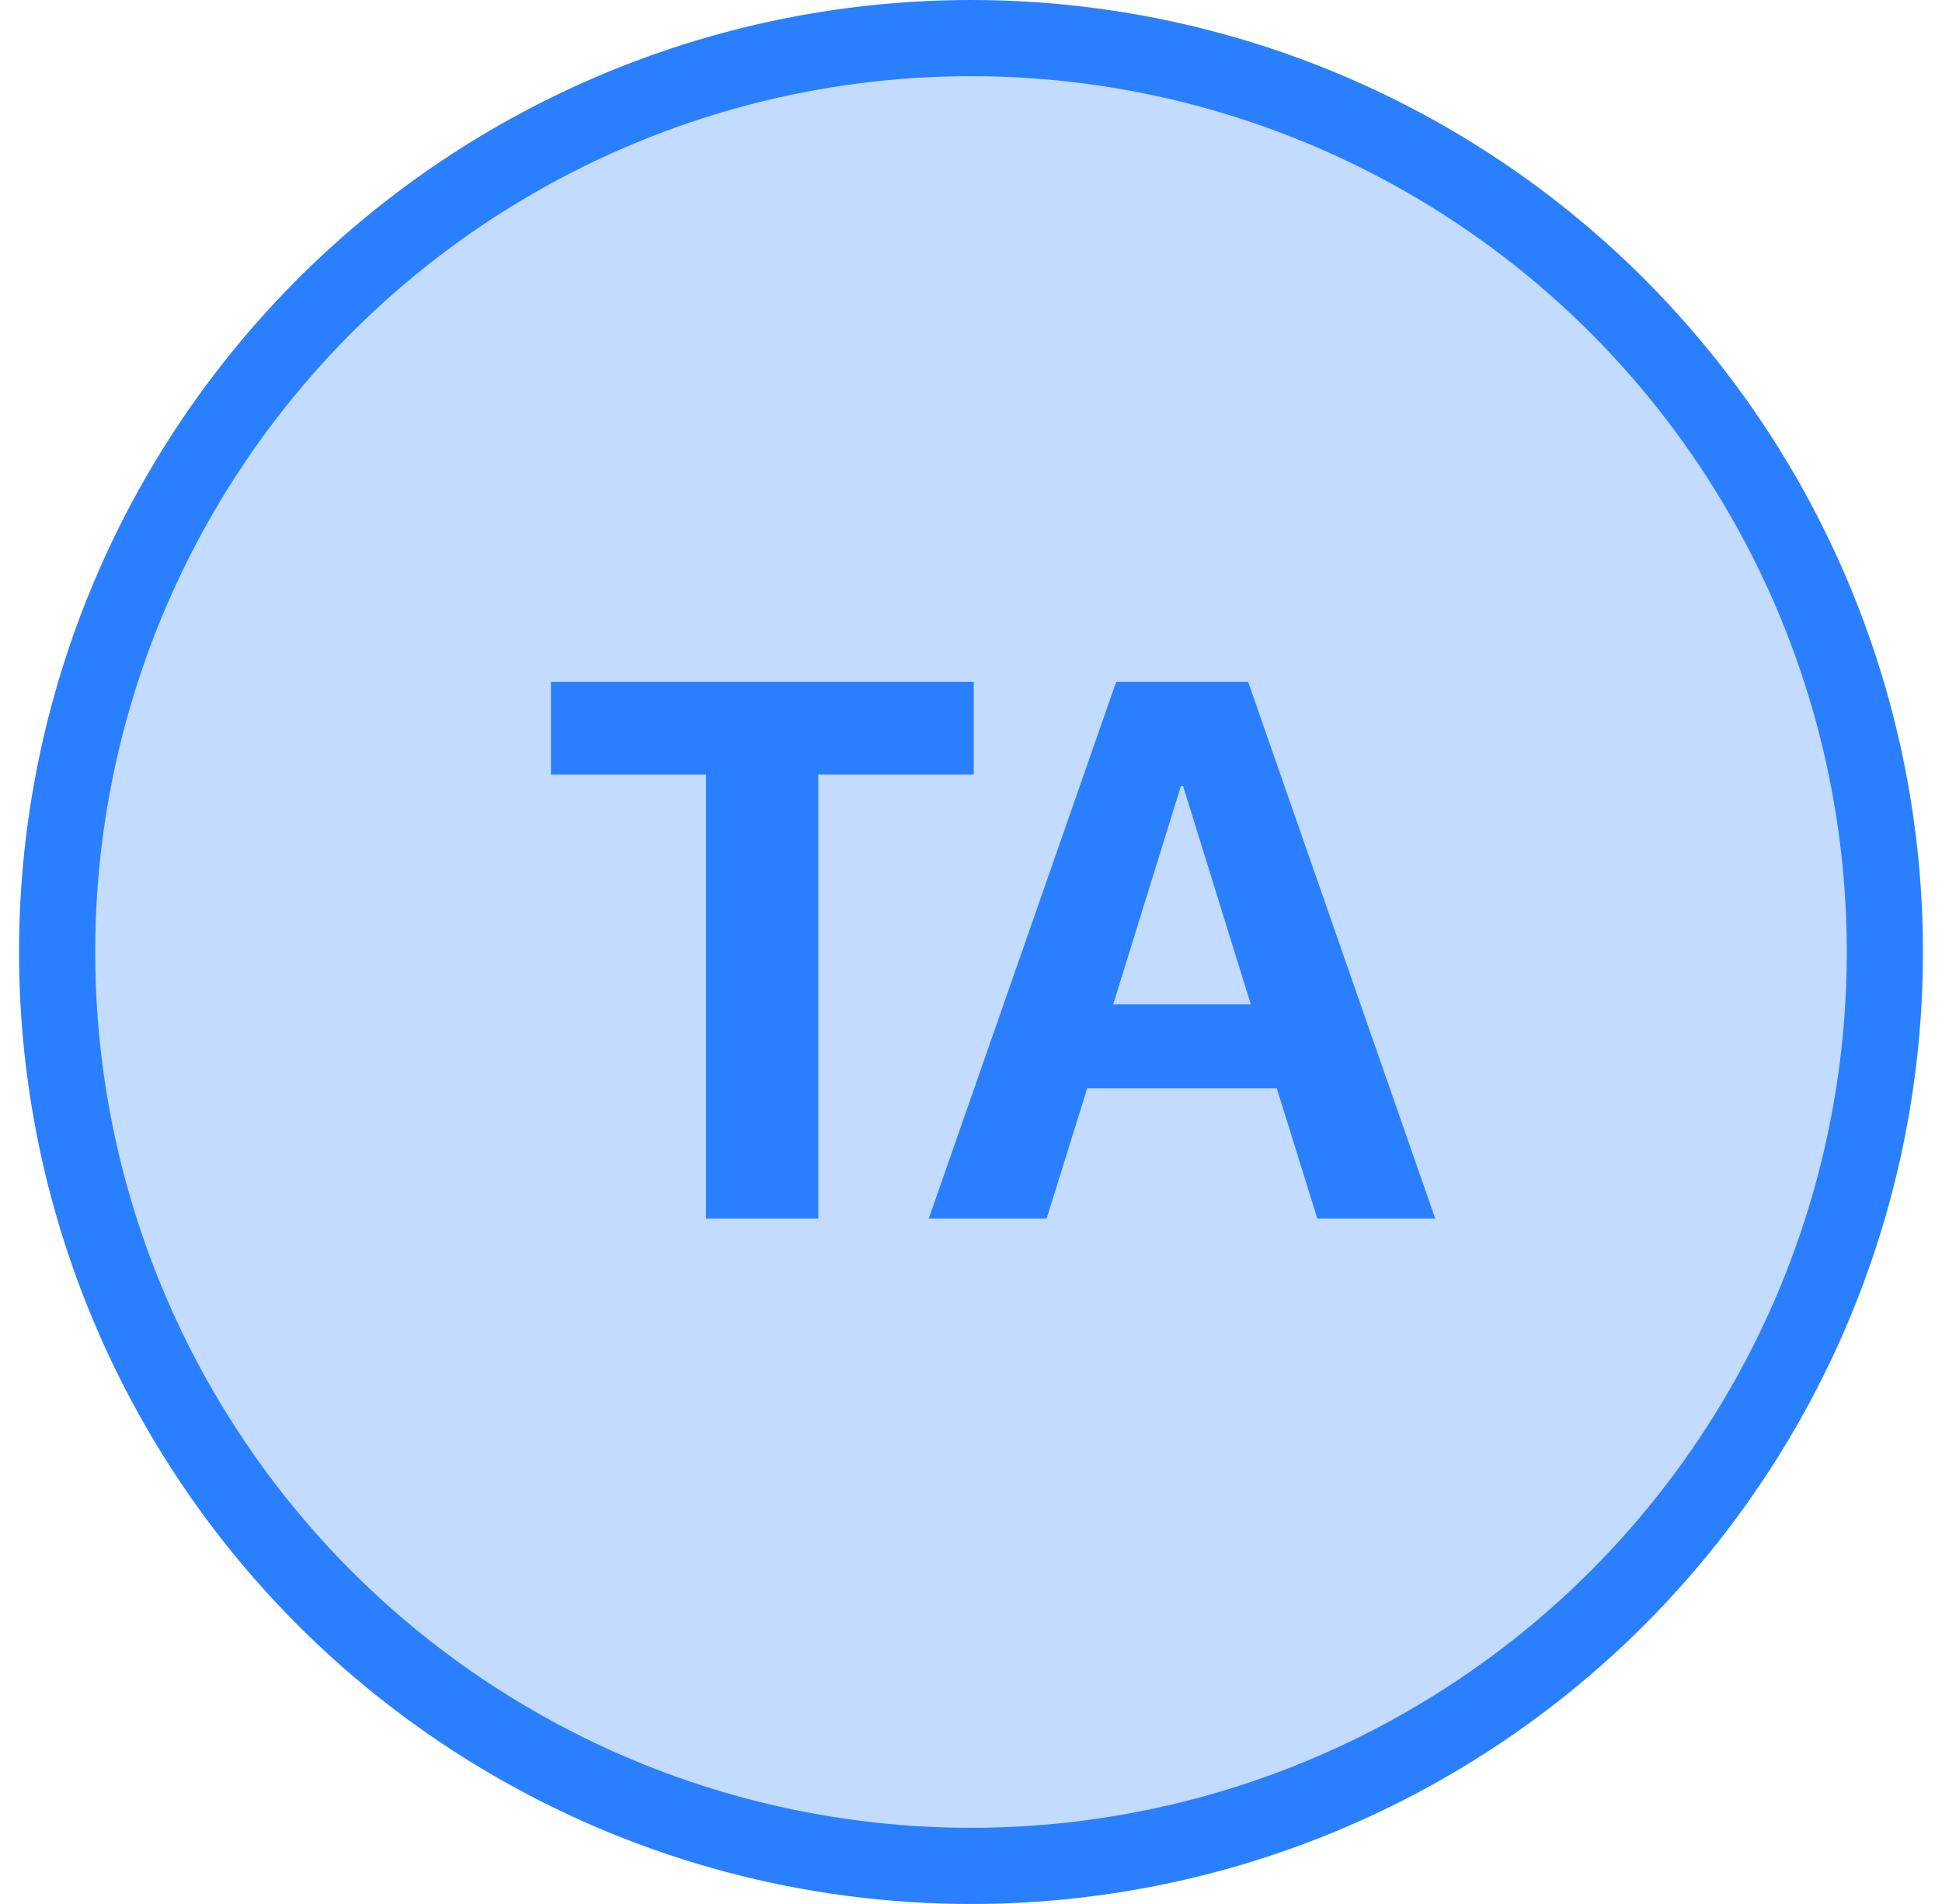 <svg width="51" height="50" viewBox="0 0 51 50" fill="none" xmlns="http://www.w3.org/2000/svg">
<circle cx="25.5" cy="25" r="24" fill="#C2DBFF" stroke="#2A7FFF" stroke-width="2"/>
<path d="M18.541 32V20.34H14.469V17.908H25.572V20.34H21.49V32H18.541ZM24.391 32L29.312 17.908H32.779L37.691 32H34.596L33.531 28.582H28.551L27.486 32H24.391ZM31.012 20.643L29.234 26.375H32.848L31.07 20.643H31.012Z" fill="#2A7FFF"/>
</svg>
